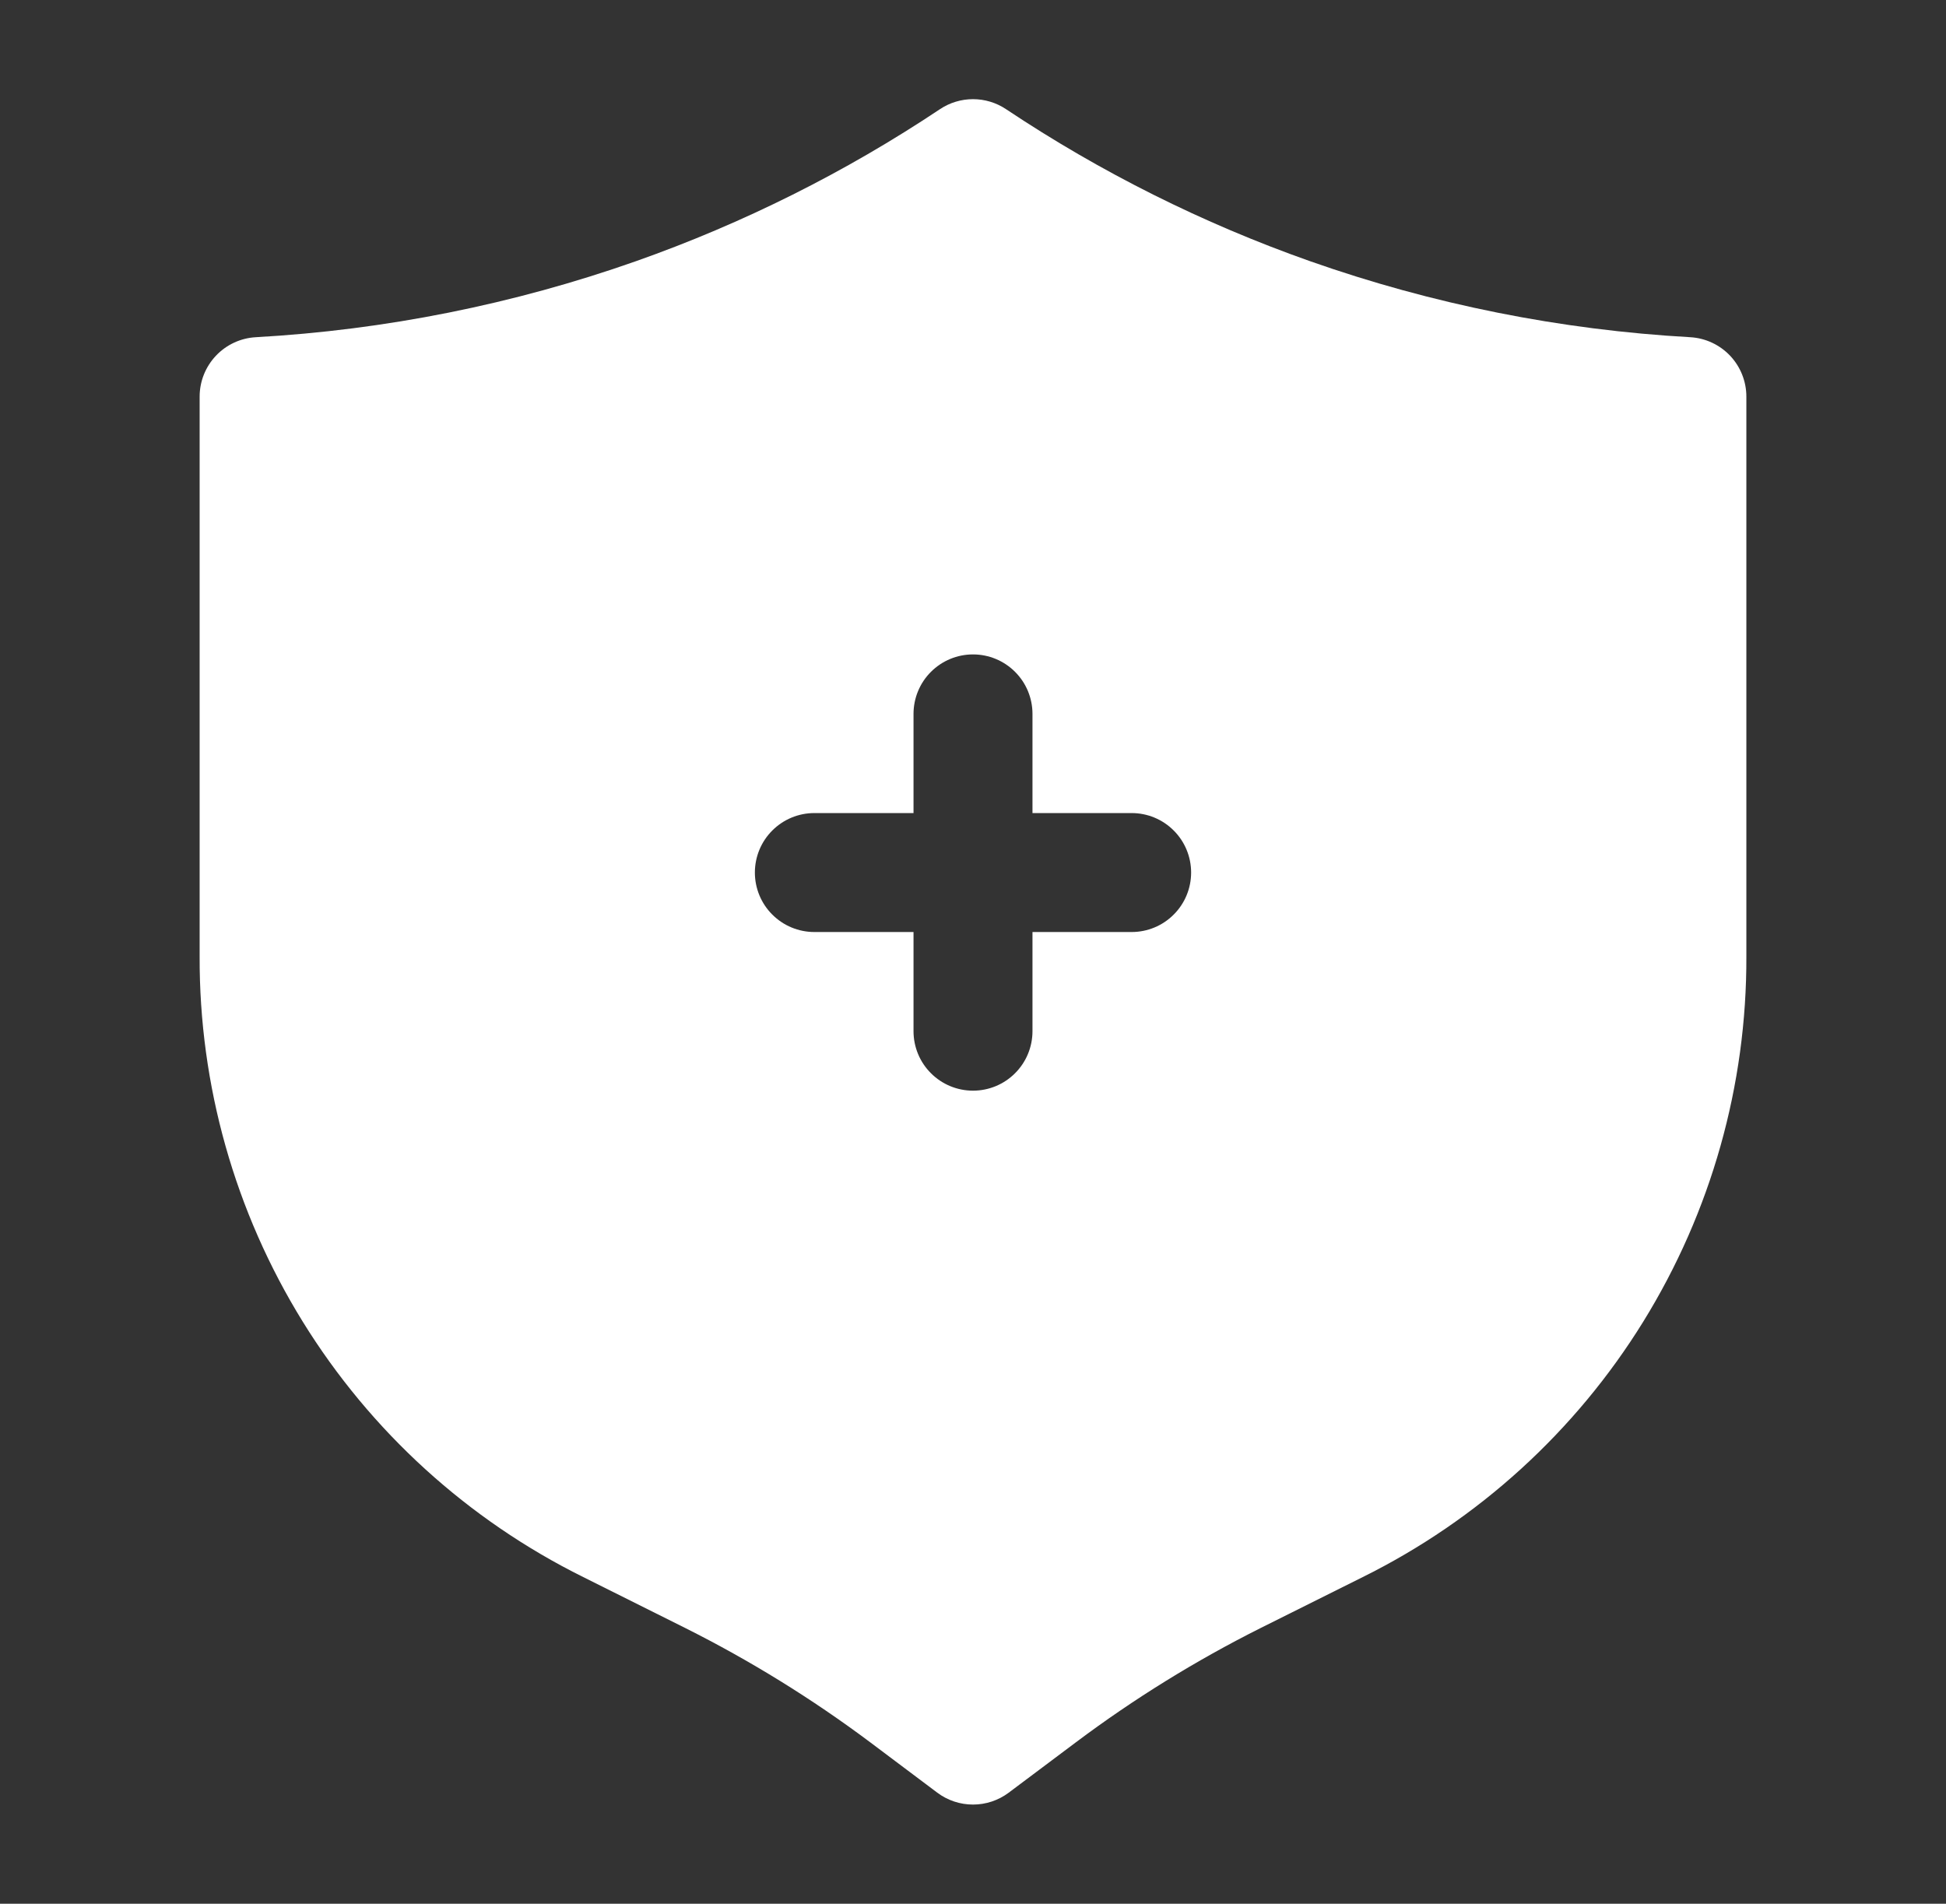 <svg width="46" height="45" viewBox="0 0 46 45" fill="none" xmlns="http://www.w3.org/2000/svg">
<rect x="0" y="0" width="46" height="45" fill="#333333" stroke="none"/>
<path d="M39.954 7.971C36.889 7.799 33.863 7.194 30.967 6.174C28.431 5.279 26.017 4.072 23.78 2.58C23.549 2.426 23.278 2.344 23 2.344C22.723 2.344 22.451 2.426 22.22 2.58C19.983 4.072 17.569 5.279 15.033 6.174C12.137 7.194 9.112 7.799 6.046 7.971C5.688 7.991 5.35 8.148 5.104 8.409C4.857 8.67 4.719 9.016 4.719 9.375V22.605C4.708 25.654 5.552 28.645 7.155 31.239C8.758 33.833 11.056 35.925 13.788 37.279L16.201 38.484C17.735 39.253 19.197 40.157 20.57 41.184L22.156 42.375C22.4 42.558 22.696 42.656 23 42.656C23.304 42.656 23.6 42.558 23.844 42.375L25.43 41.186C26.802 40.157 28.264 39.253 29.797 38.484L32.212 37.279C34.944 35.925 37.242 33.833 38.845 31.239C40.448 28.645 41.292 25.654 41.281 22.605V9.375C41.281 9.016 41.143 8.67 40.897 8.409C40.65 8.148 40.312 7.991 39.954 7.971ZM26.75 22.031H24.406V24.375C24.406 24.748 24.258 25.106 23.994 25.369C23.731 25.633 23.373 25.781 23 25.781C22.627 25.781 22.27 25.633 22.006 25.369C21.742 25.106 21.594 24.748 21.594 24.375V22.031H19.25C18.877 22.031 18.52 21.883 18.256 21.619C17.992 21.356 17.844 20.998 17.844 20.625C17.844 20.252 17.992 19.894 18.256 19.631C18.52 19.367 18.877 19.219 19.25 19.219H21.594V16.875C21.594 16.502 21.742 16.144 22.006 15.881C22.27 15.617 22.627 15.469 23 15.469C23.373 15.469 23.731 15.617 23.994 15.881C24.258 16.144 24.406 16.502 24.406 16.875V19.219H26.75C27.123 19.219 27.481 19.367 27.744 19.631C28.008 19.894 28.156 20.252 28.156 20.625C28.156 20.998 28.008 21.356 27.744 21.619C27.481 21.883 27.123 22.031 26.75 22.031Z" fill="white"/>
</svg>
